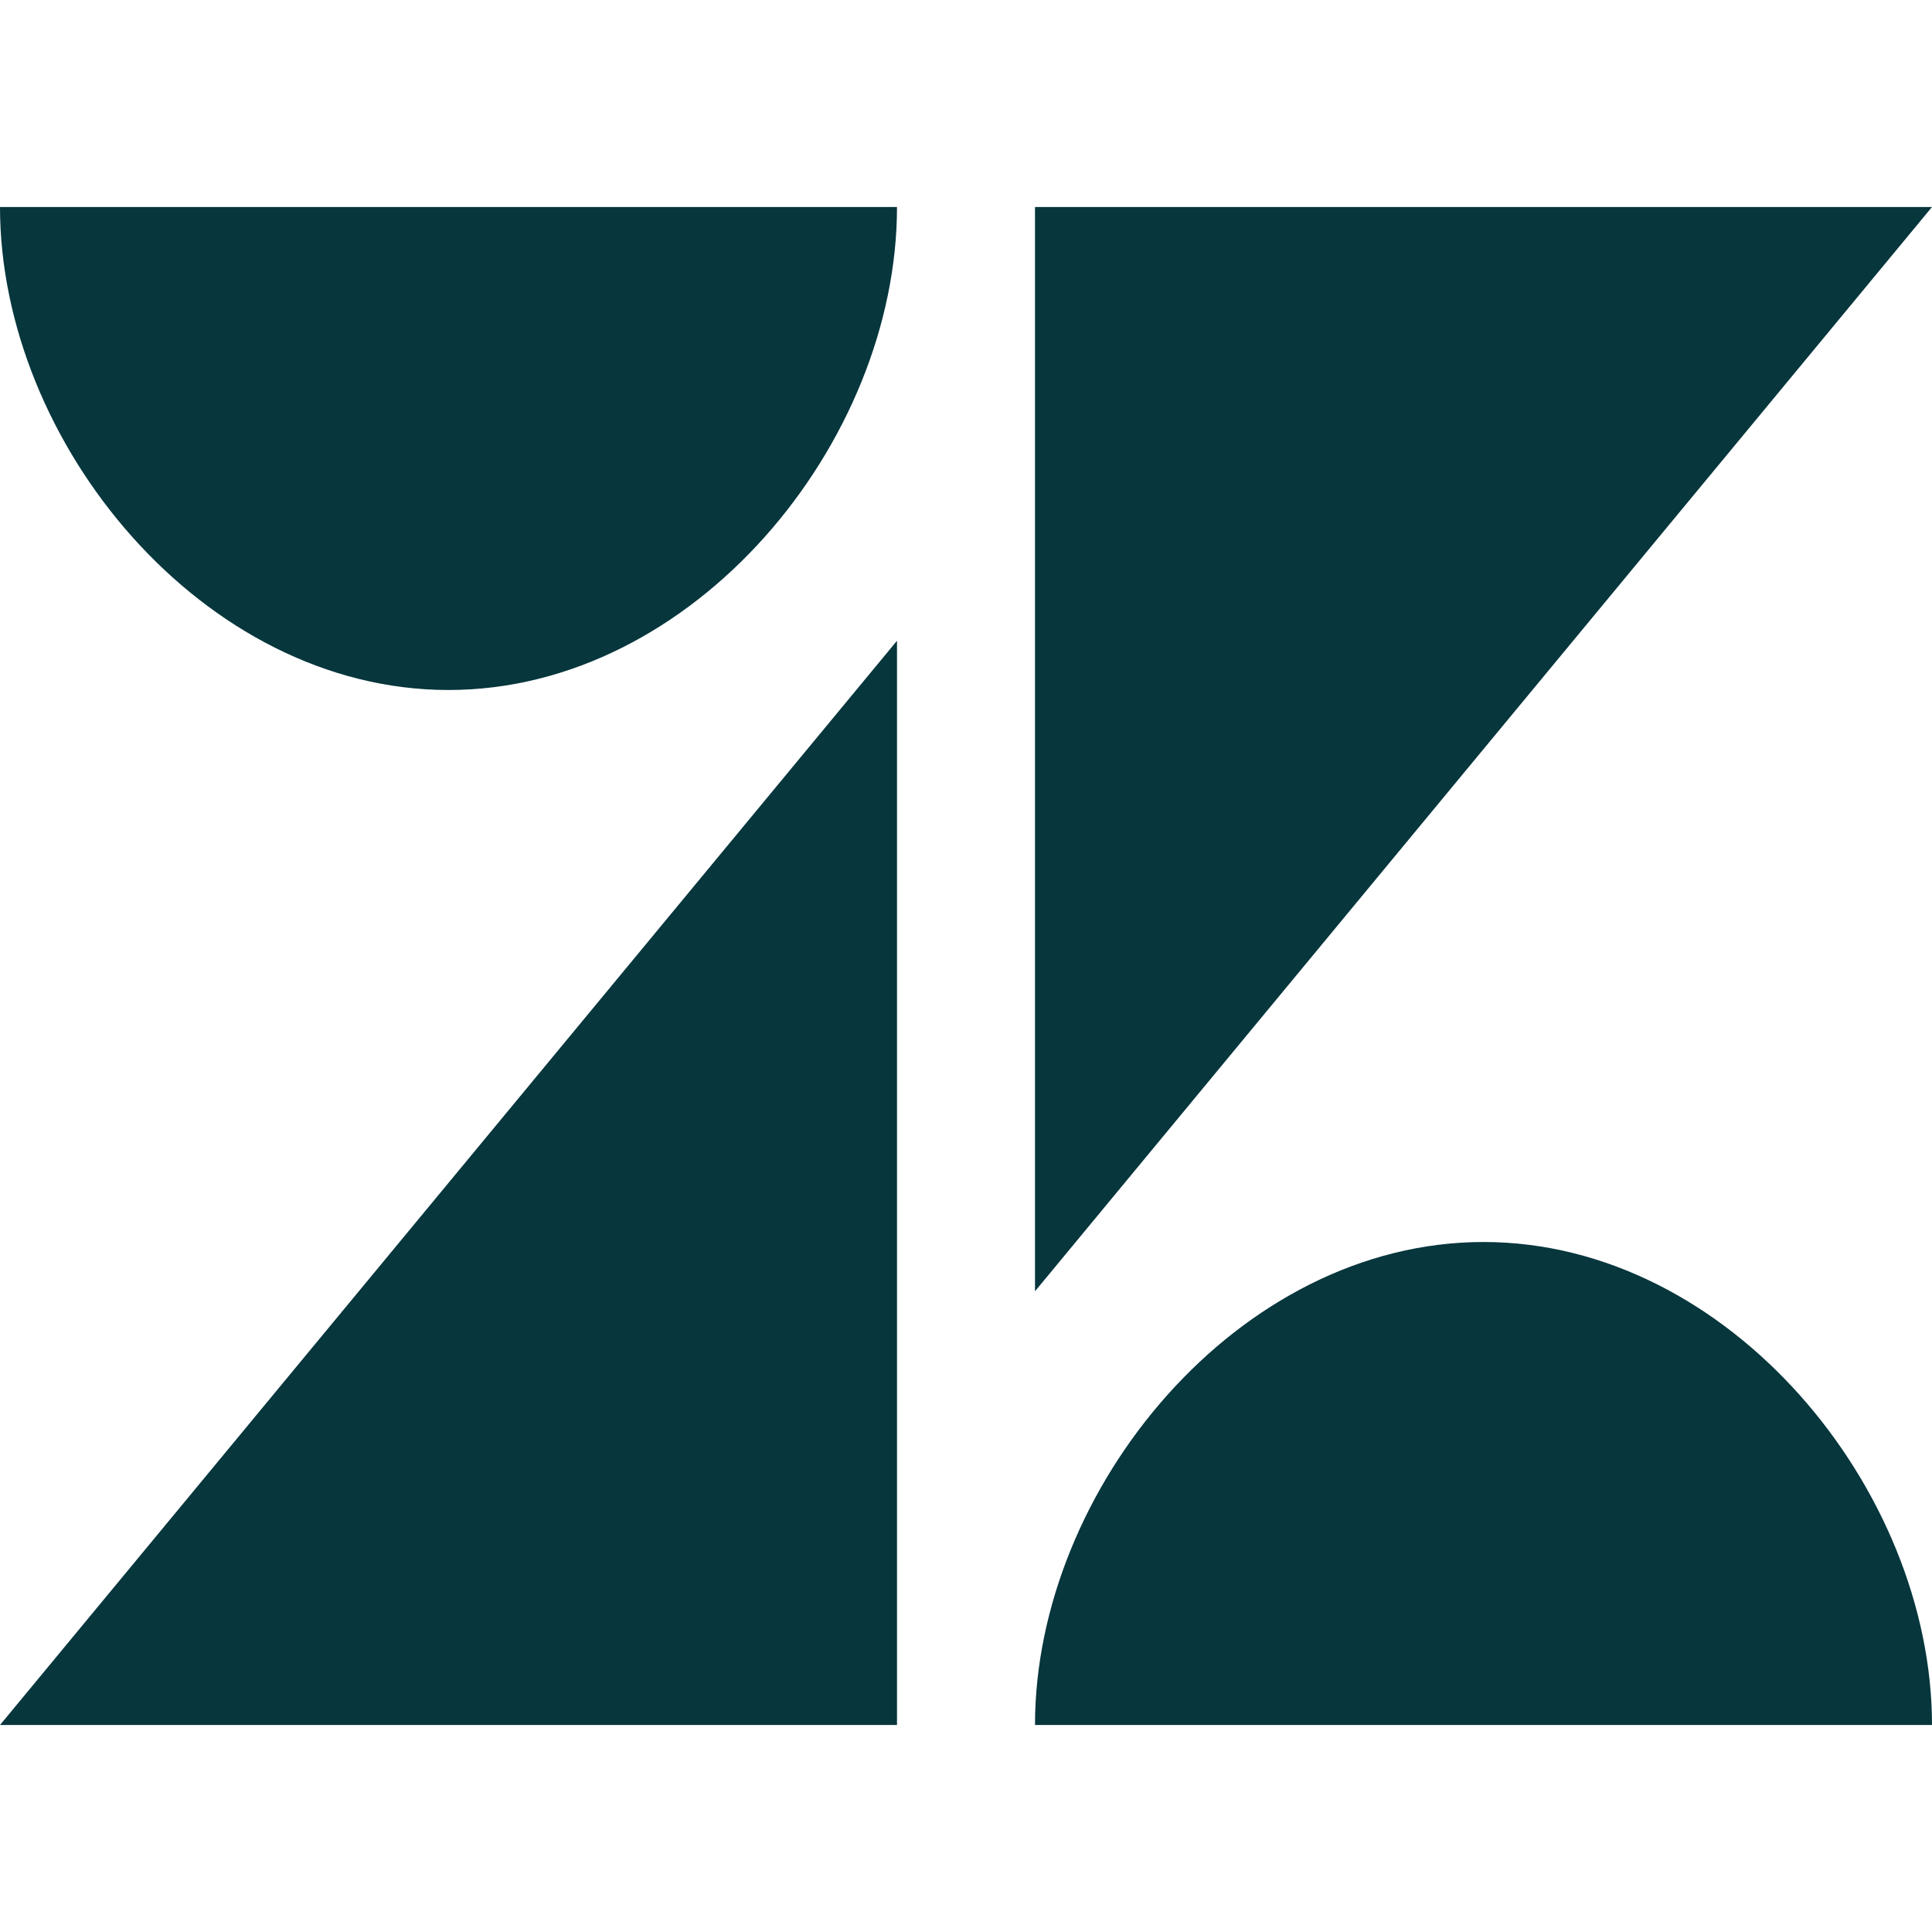 <svg width="40" height="40" viewBox="0 0 28 22" fill="none" xmlns="http://www.w3.org/2000/svg">
<path d="M15 0L15 15.714L28 0H15Z" fill="#07363D"/>
<path d="M6.5 7C10.056 7 13 3.416 13 2.02358e-05H-6.59625e-06C-6.59625e-06 3.416 2.944 7 6.5 7Z" fill="#07363D"/>
<path d="M15 22C15 18.584 17.944 15 21.5 15C25.056 15 28 18.584 28 22H15Z" fill="#07363D"/>
<path d="M13 22V6.286L-3.05176e-05 22H13Z" fill="#07363D"/>
</svg>
